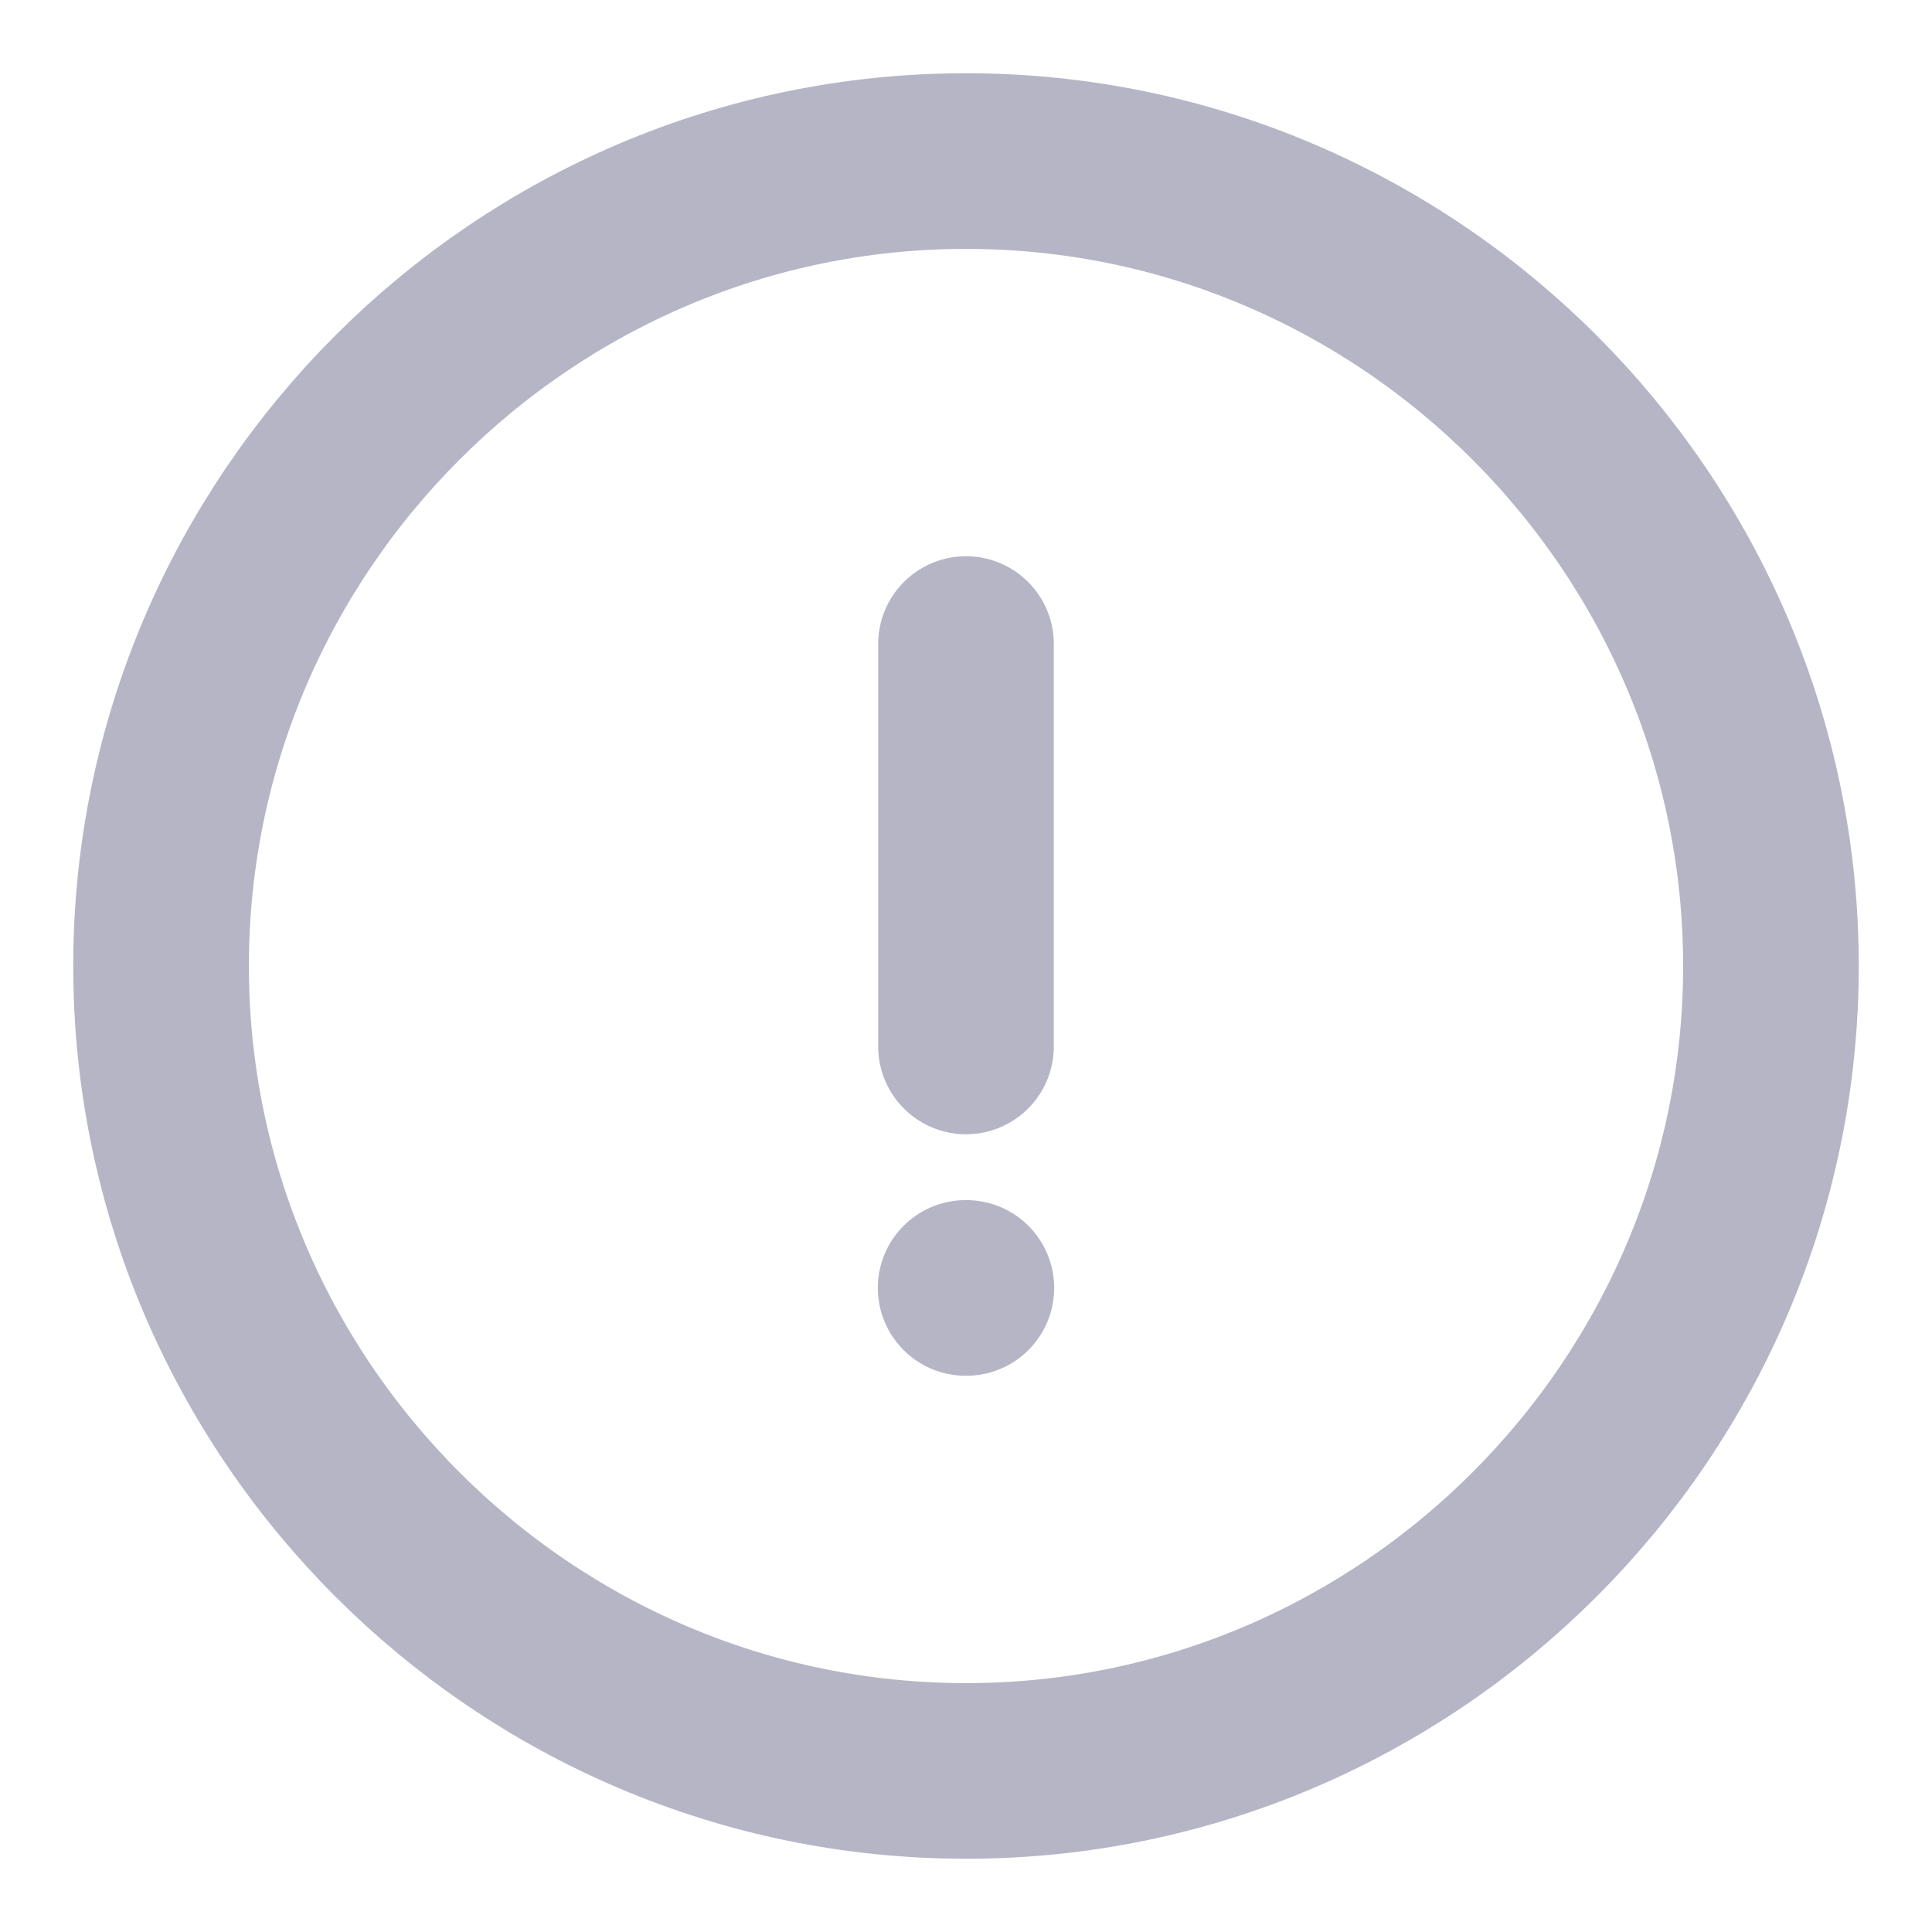 <svg width="11" height="11" viewBox="0 0 11 11" fill="none" xmlns="http://www.w3.org/2000/svg">
  <path
    d="M5.5 10.083C8.021 10.083 10.083 8.021 10.083 5.5C10.083 2.979 8.021 0.917 5.5 0.917C2.979 0.917 0.917 2.979 0.917 5.5C0.917 8.021 2.979 10.083 5.5 10.083Z"
    stroke="#B5B5C6" stroke-linecap="round" stroke-linejoin="round" />
  <path d="M5.5 3.667V5.958" stroke="#B5B5C6" stroke-linecap="round" stroke-linejoin="round" />
  <path d="M5.498 7.333H5.502" stroke="#B5B5C6" stroke-linecap="round" stroke-linejoin="round" />
</svg>